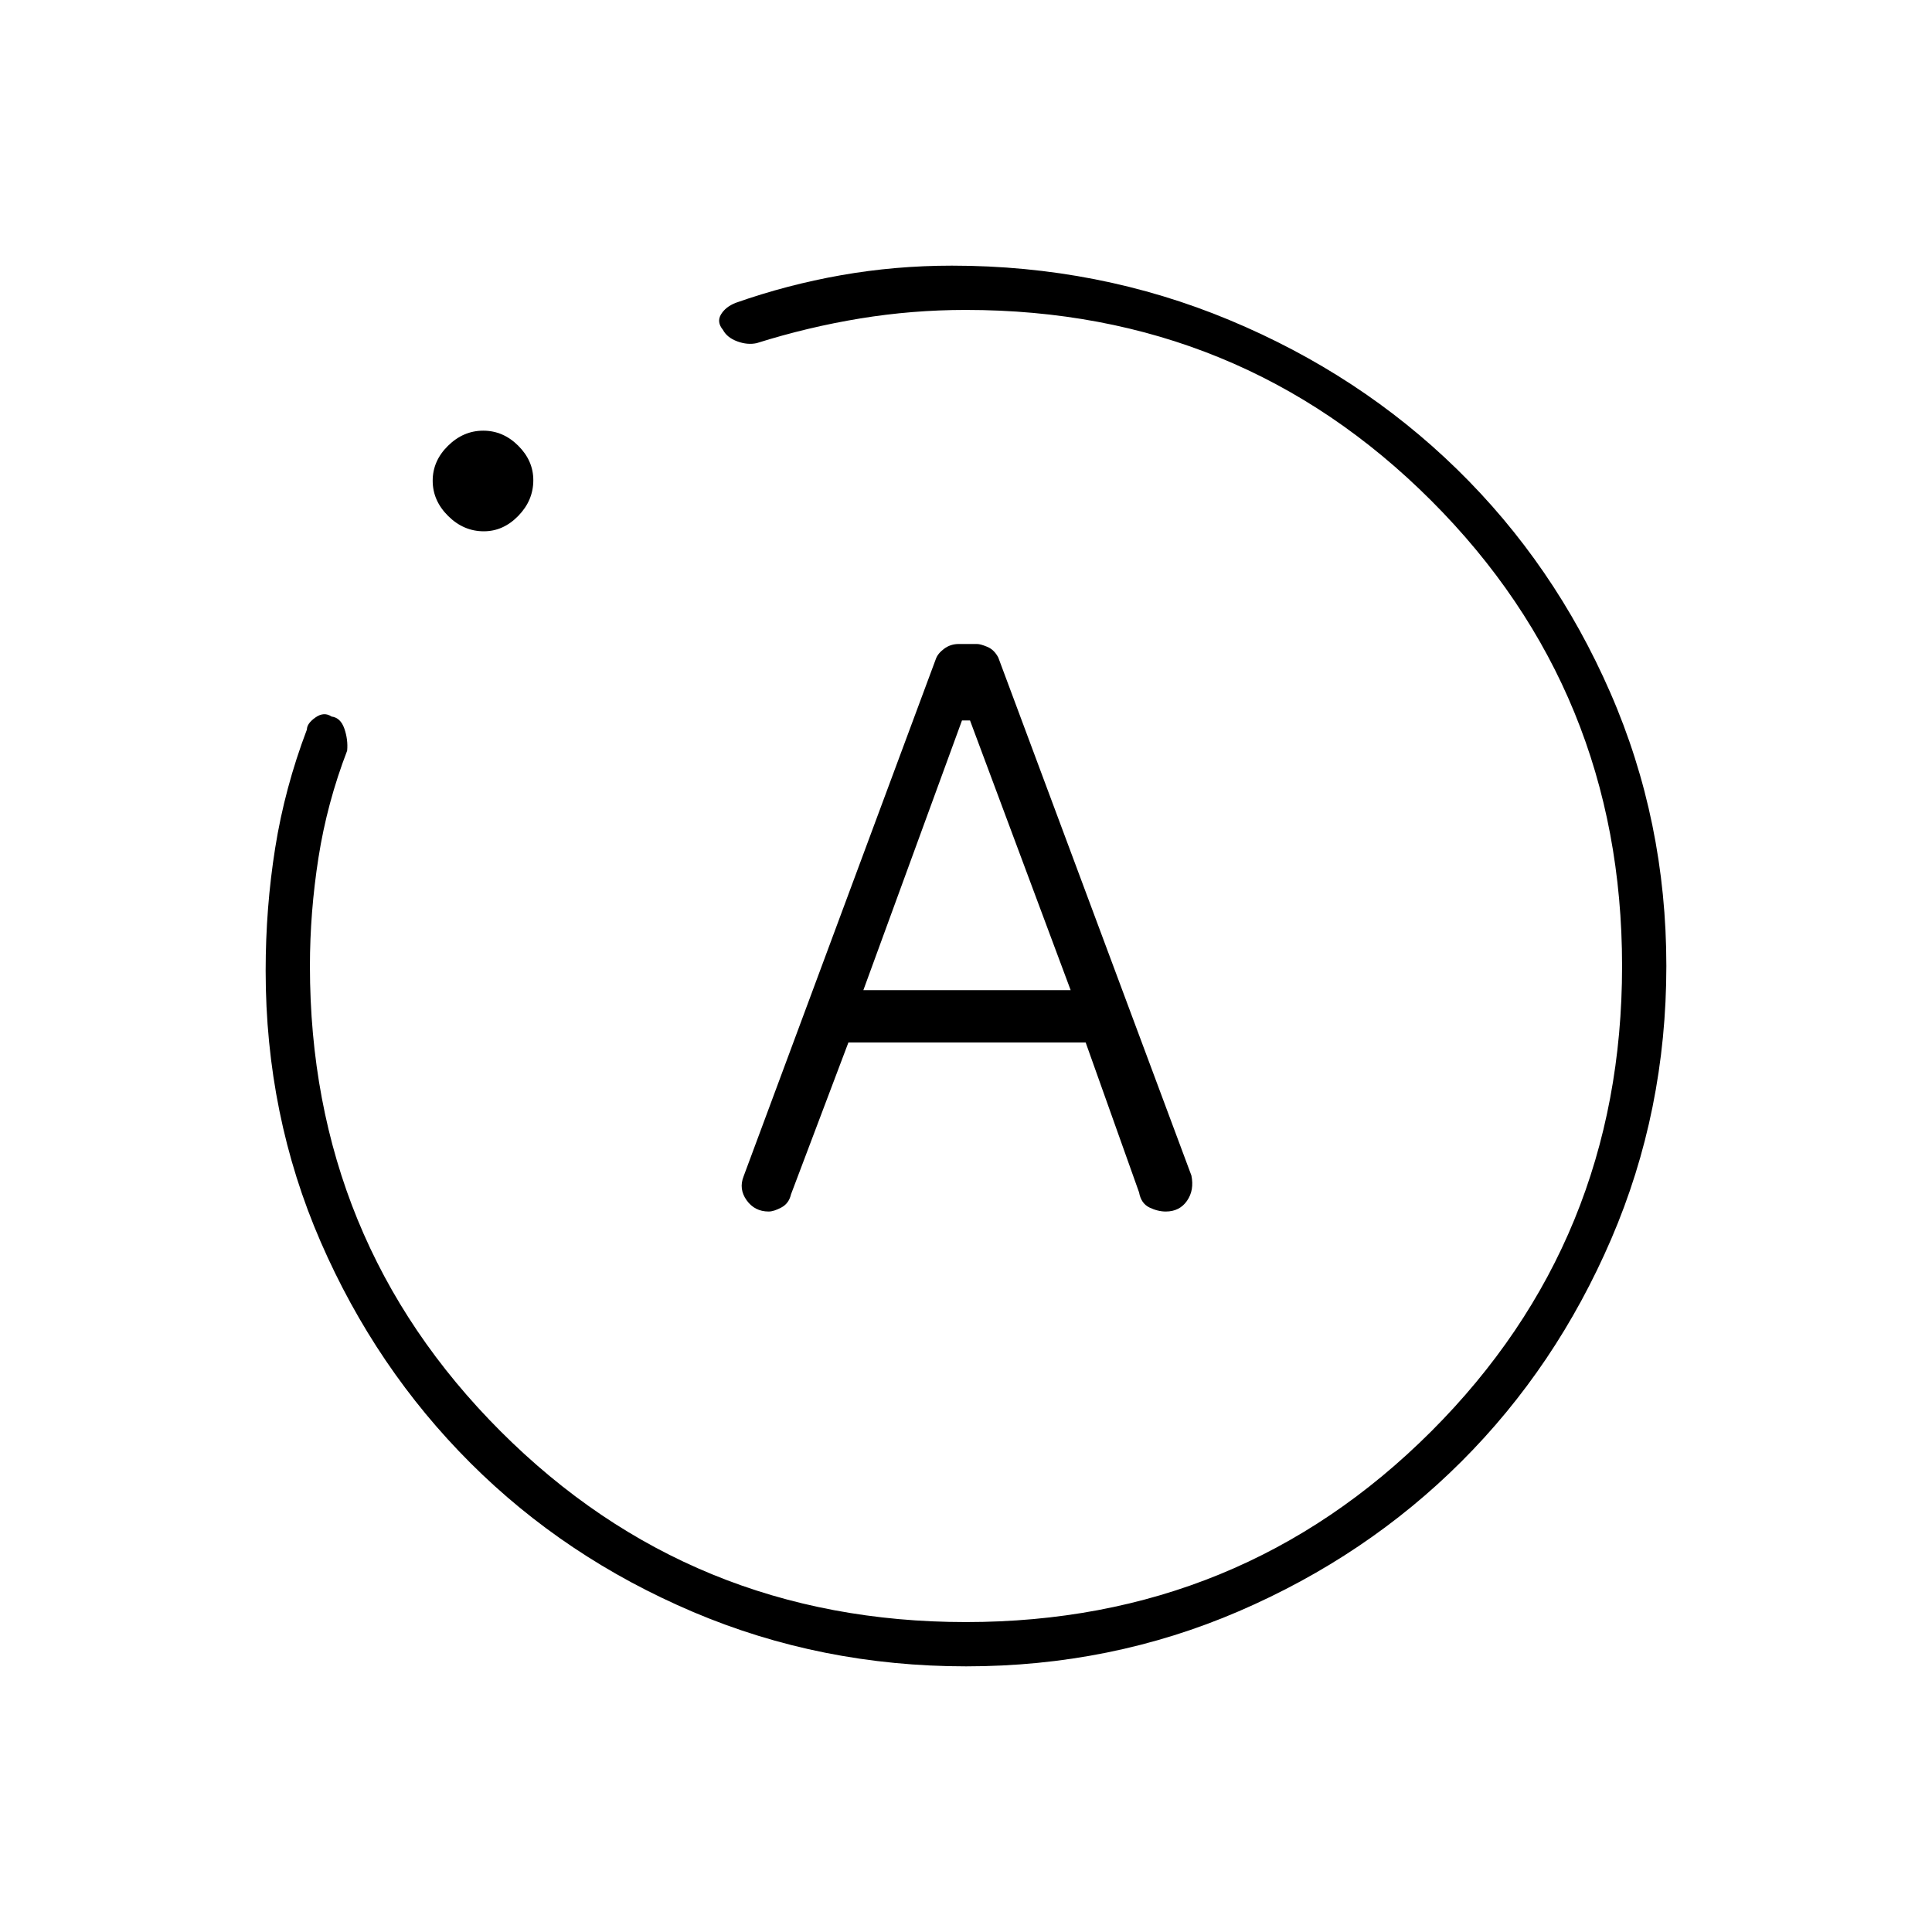 <svg xmlns="http://www.w3.org/2000/svg" height="48" viewBox="0 -960 960 960" width="48"><path d="M421.57-442h117.89L566-367.5q1 5.5 5.15 7.5 4.16 2 8.12 2 6.84 0 10.54-5.31 3.69-5.3 2.19-12.59l-95.95-257.37q-2.06-3.92-5.46-5.32-3.39-1.41-5.09-1.41h-9.12q-4.08 0-7.26 2.37-3.18 2.37-4.12 5.13l-95.5 257q-2.5 6.32 1.5 11.91t10.95 5.59q2.55 0 6.3-2t4.78-6.5l28.54-75.5Zm7.43-26 49-134h4l50 134H429Zm51.06 336q-72.03 0-135.63-27.01-63.6-27.02-110.68-74.04-47.07-47.02-74.41-109.89Q132-405.81 132-477.66q0-31.28 4.75-61.07t15.75-58.77q0-3 4.25-6t8.01-.45q4.45.55 6.35 6Q173-592.5 172.5-587q-10 26-14.25 53.15-4.25 27.16-4.25 53.87 0 136.42 94.76 231.2Q343.53-154 479.95-154q136.43 0 231.24-94.78T806-479.97q0-136.41-94.78-231.22Q616.45-806 479.89-806q-26.6 0-52.53 4.25T376-789.5q-4.56 1-9.64-.87-5.09-1.87-7.13-5.72-3.23-3.91-.98-7.66t7.25-5.75q25.5-9 52.42-13.75Q444.83-828 473-828q72.99 0 137.86 27.01 64.86 27.02 113.17 74.21t76.14 110.99Q828-552 828-480.02q0 72.05-27.38 135.66-27.38 63.6-74.47 110.61t-110.59 74.38Q552.06-132 480.06-132ZM240.41-696q-10.08 0-17.74-7.62-7.67-7.62-7.67-17.5 0-9.88 7.62-17.38 7.62-7.5 17.5-7.5 9.88 0 17.38 7.46 7.5 7.47 7.5 17.13 0 10.08-7.46 17.74-7.47 7.67-17.13 7.67ZM480-480Z"/></svg>